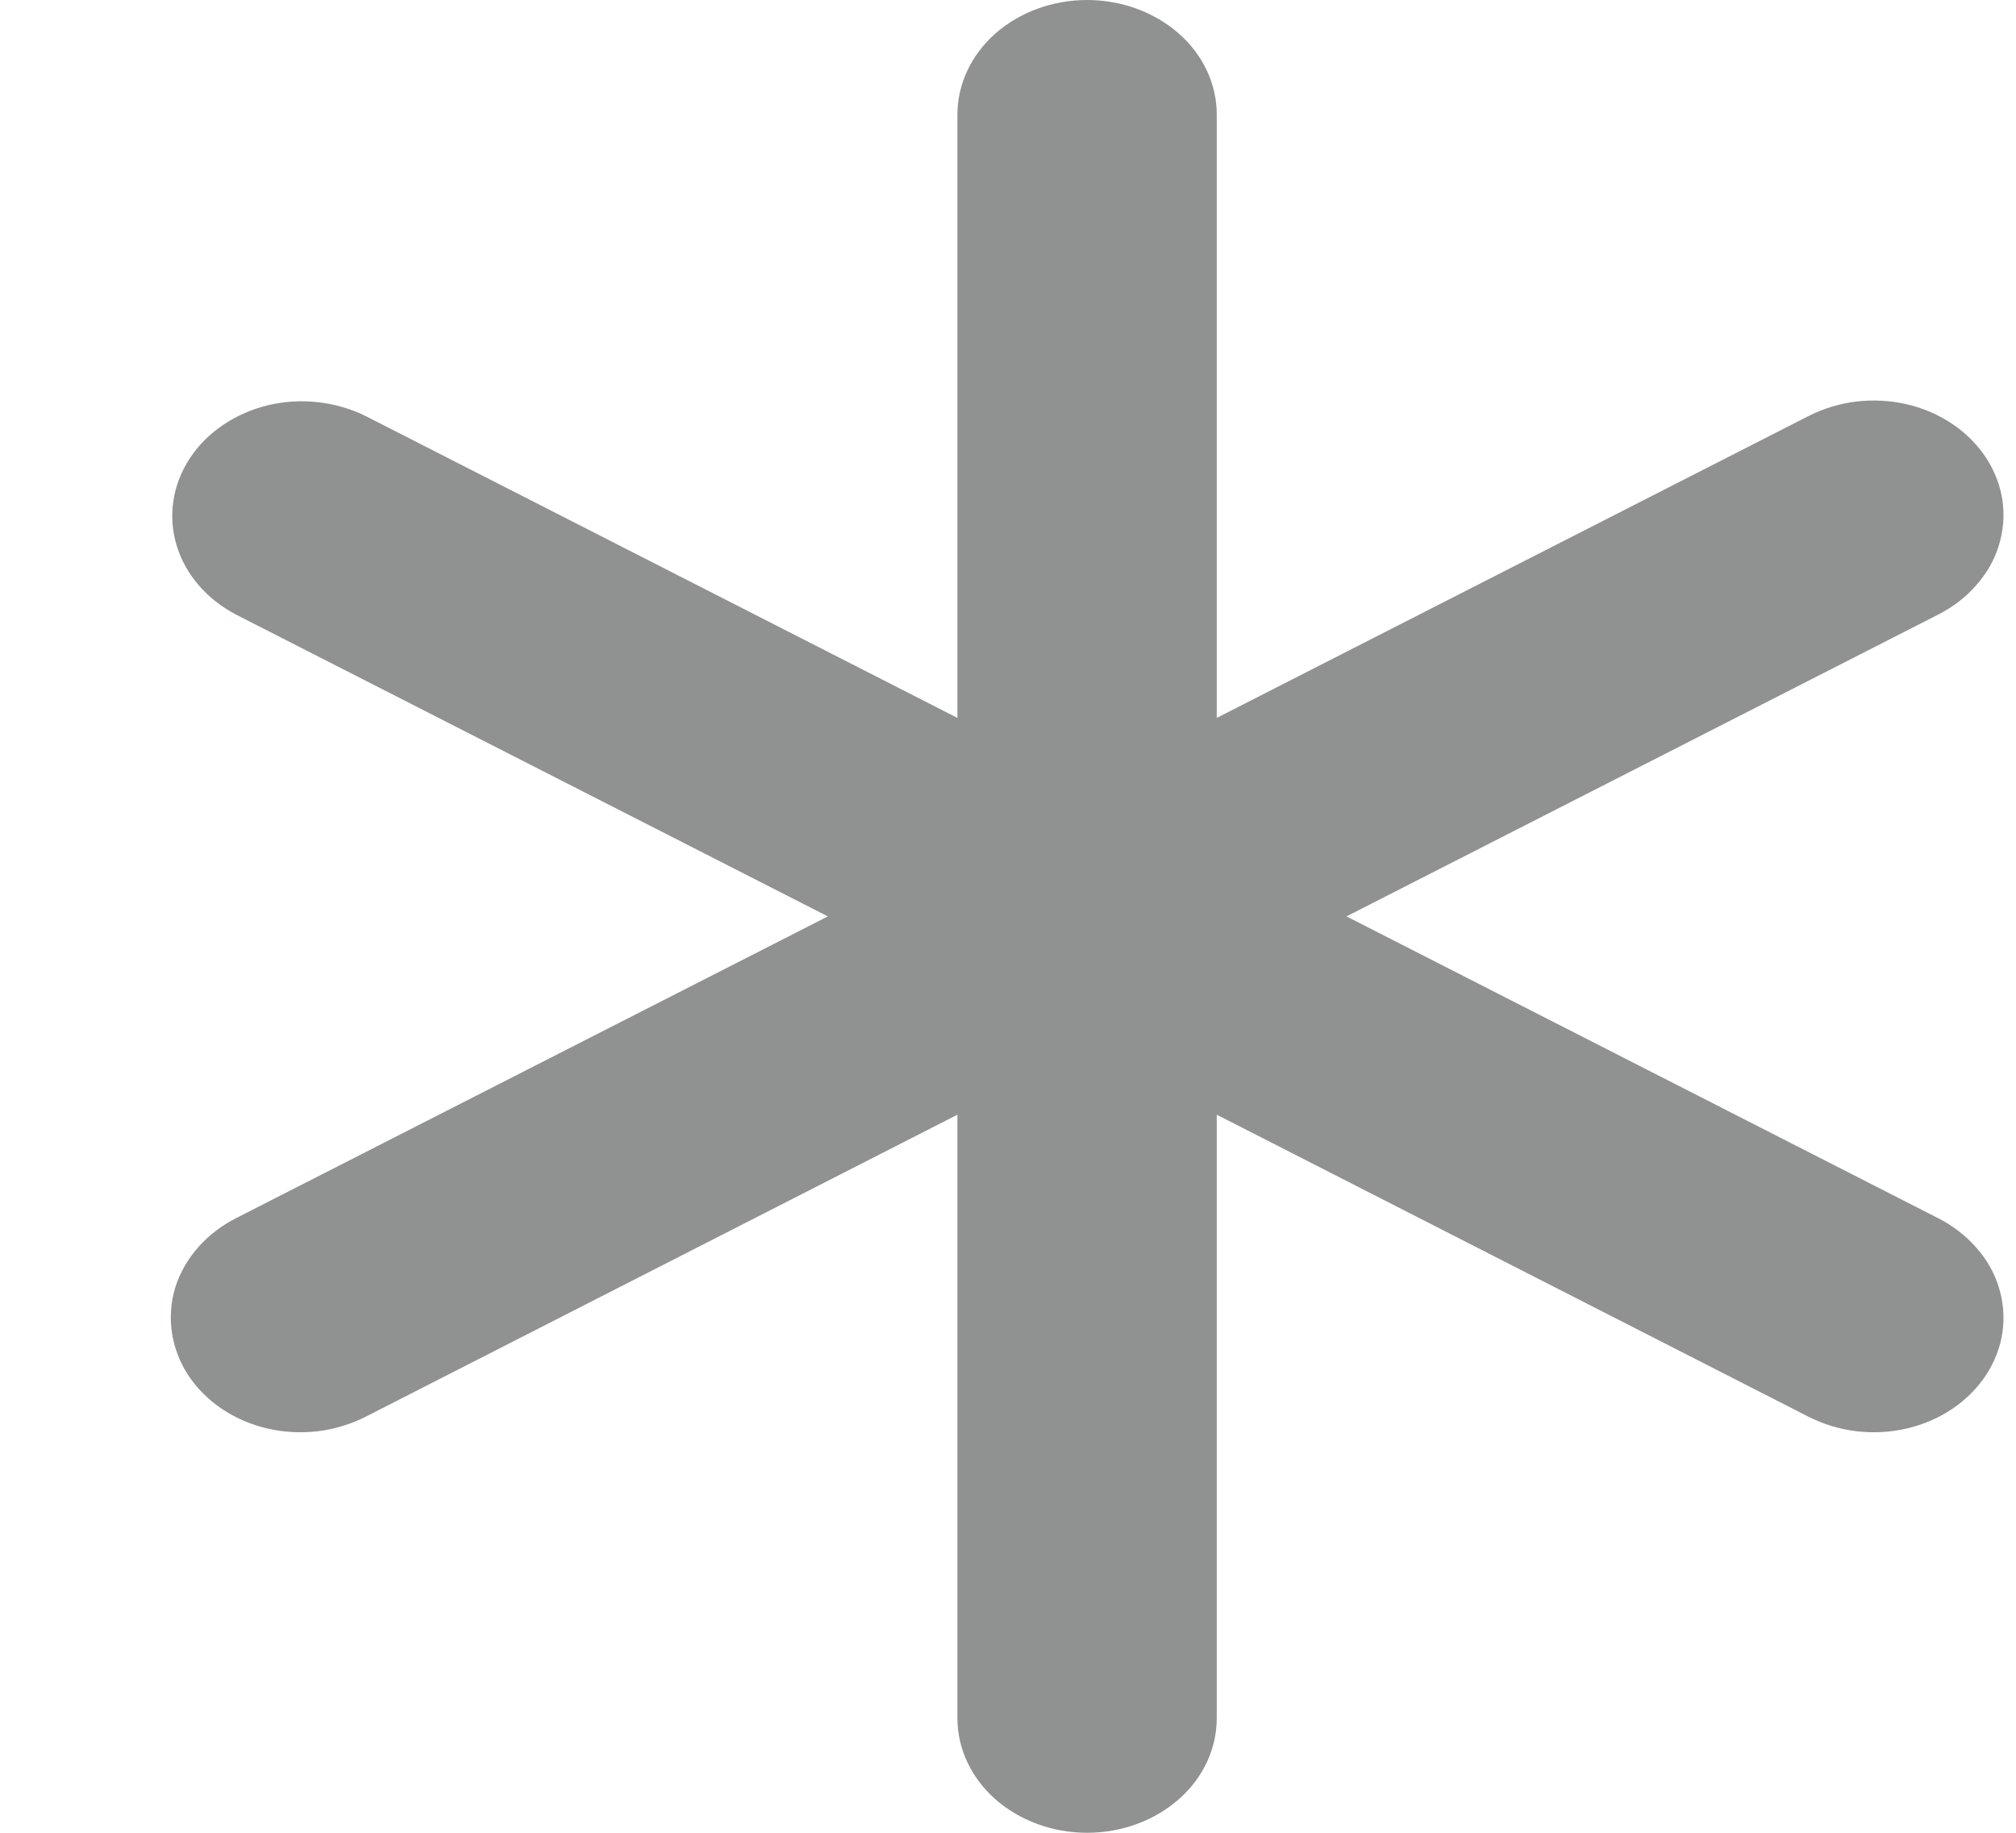<svg width="11" height="10" viewBox="0 0 11 10" fill="none" xmlns="http://www.w3.org/2000/svg">
<path d="M5.932 0C6.119 0 6.299 0.066 6.432 0.183C6.565 0.3 6.639 0.459 6.639 0.625V3.917L9.866 2.271C9.947 2.23 10.036 2.202 10.128 2.191C10.221 2.18 10.315 2.185 10.405 2.206C10.495 2.227 10.58 2.264 10.654 2.314C10.728 2.364 10.79 2.427 10.837 2.498C10.883 2.569 10.914 2.648 10.926 2.73C10.938 2.812 10.931 2.895 10.907 2.974C10.883 3.054 10.841 3.128 10.783 3.193C10.726 3.259 10.655 3.313 10.574 3.354L7.347 5L10.574 6.646C10.655 6.687 10.726 6.742 10.783 6.807C10.841 6.872 10.883 6.946 10.907 7.026C10.931 7.105 10.938 7.188 10.926 7.27C10.914 7.352 10.883 7.431 10.837 7.502C10.79 7.573 10.728 7.636 10.654 7.686C10.58 7.736 10.495 7.773 10.405 7.794C10.315 7.815 10.221 7.82 10.128 7.809C10.036 7.798 9.947 7.77 9.866 7.729L6.639 6.082V9.375C6.639 9.541 6.565 9.7 6.432 9.817C6.299 9.934 6.119 10 5.932 10C5.744 10 5.564 9.934 5.431 9.817C5.299 9.7 5.224 9.541 5.224 9.375V6.082L1.997 7.729C1.916 7.77 1.827 7.798 1.735 7.809C1.642 7.82 1.548 7.815 1.458 7.794C1.368 7.773 1.283 7.736 1.209 7.686C1.135 7.636 1.073 7.573 1.026 7.502C0.98 7.431 0.95 7.352 0.938 7.27C0.926 7.188 0.932 7.105 0.956 7.026C0.981 6.946 1.023 6.872 1.08 6.807C1.137 6.742 1.208 6.687 1.289 6.646L4.517 5L1.289 3.354C1.128 3.27 1.011 3.134 0.963 2.974C0.916 2.815 0.941 2.645 1.035 2.502C1.128 2.359 1.282 2.255 1.462 2.211C1.642 2.168 1.834 2.19 1.997 2.271L5.224 3.917V0.625C5.224 0.459 5.299 0.3 5.431 0.183C5.564 0.066 5.744 0 5.932 0Z" fill="#909191"/>
</svg>
